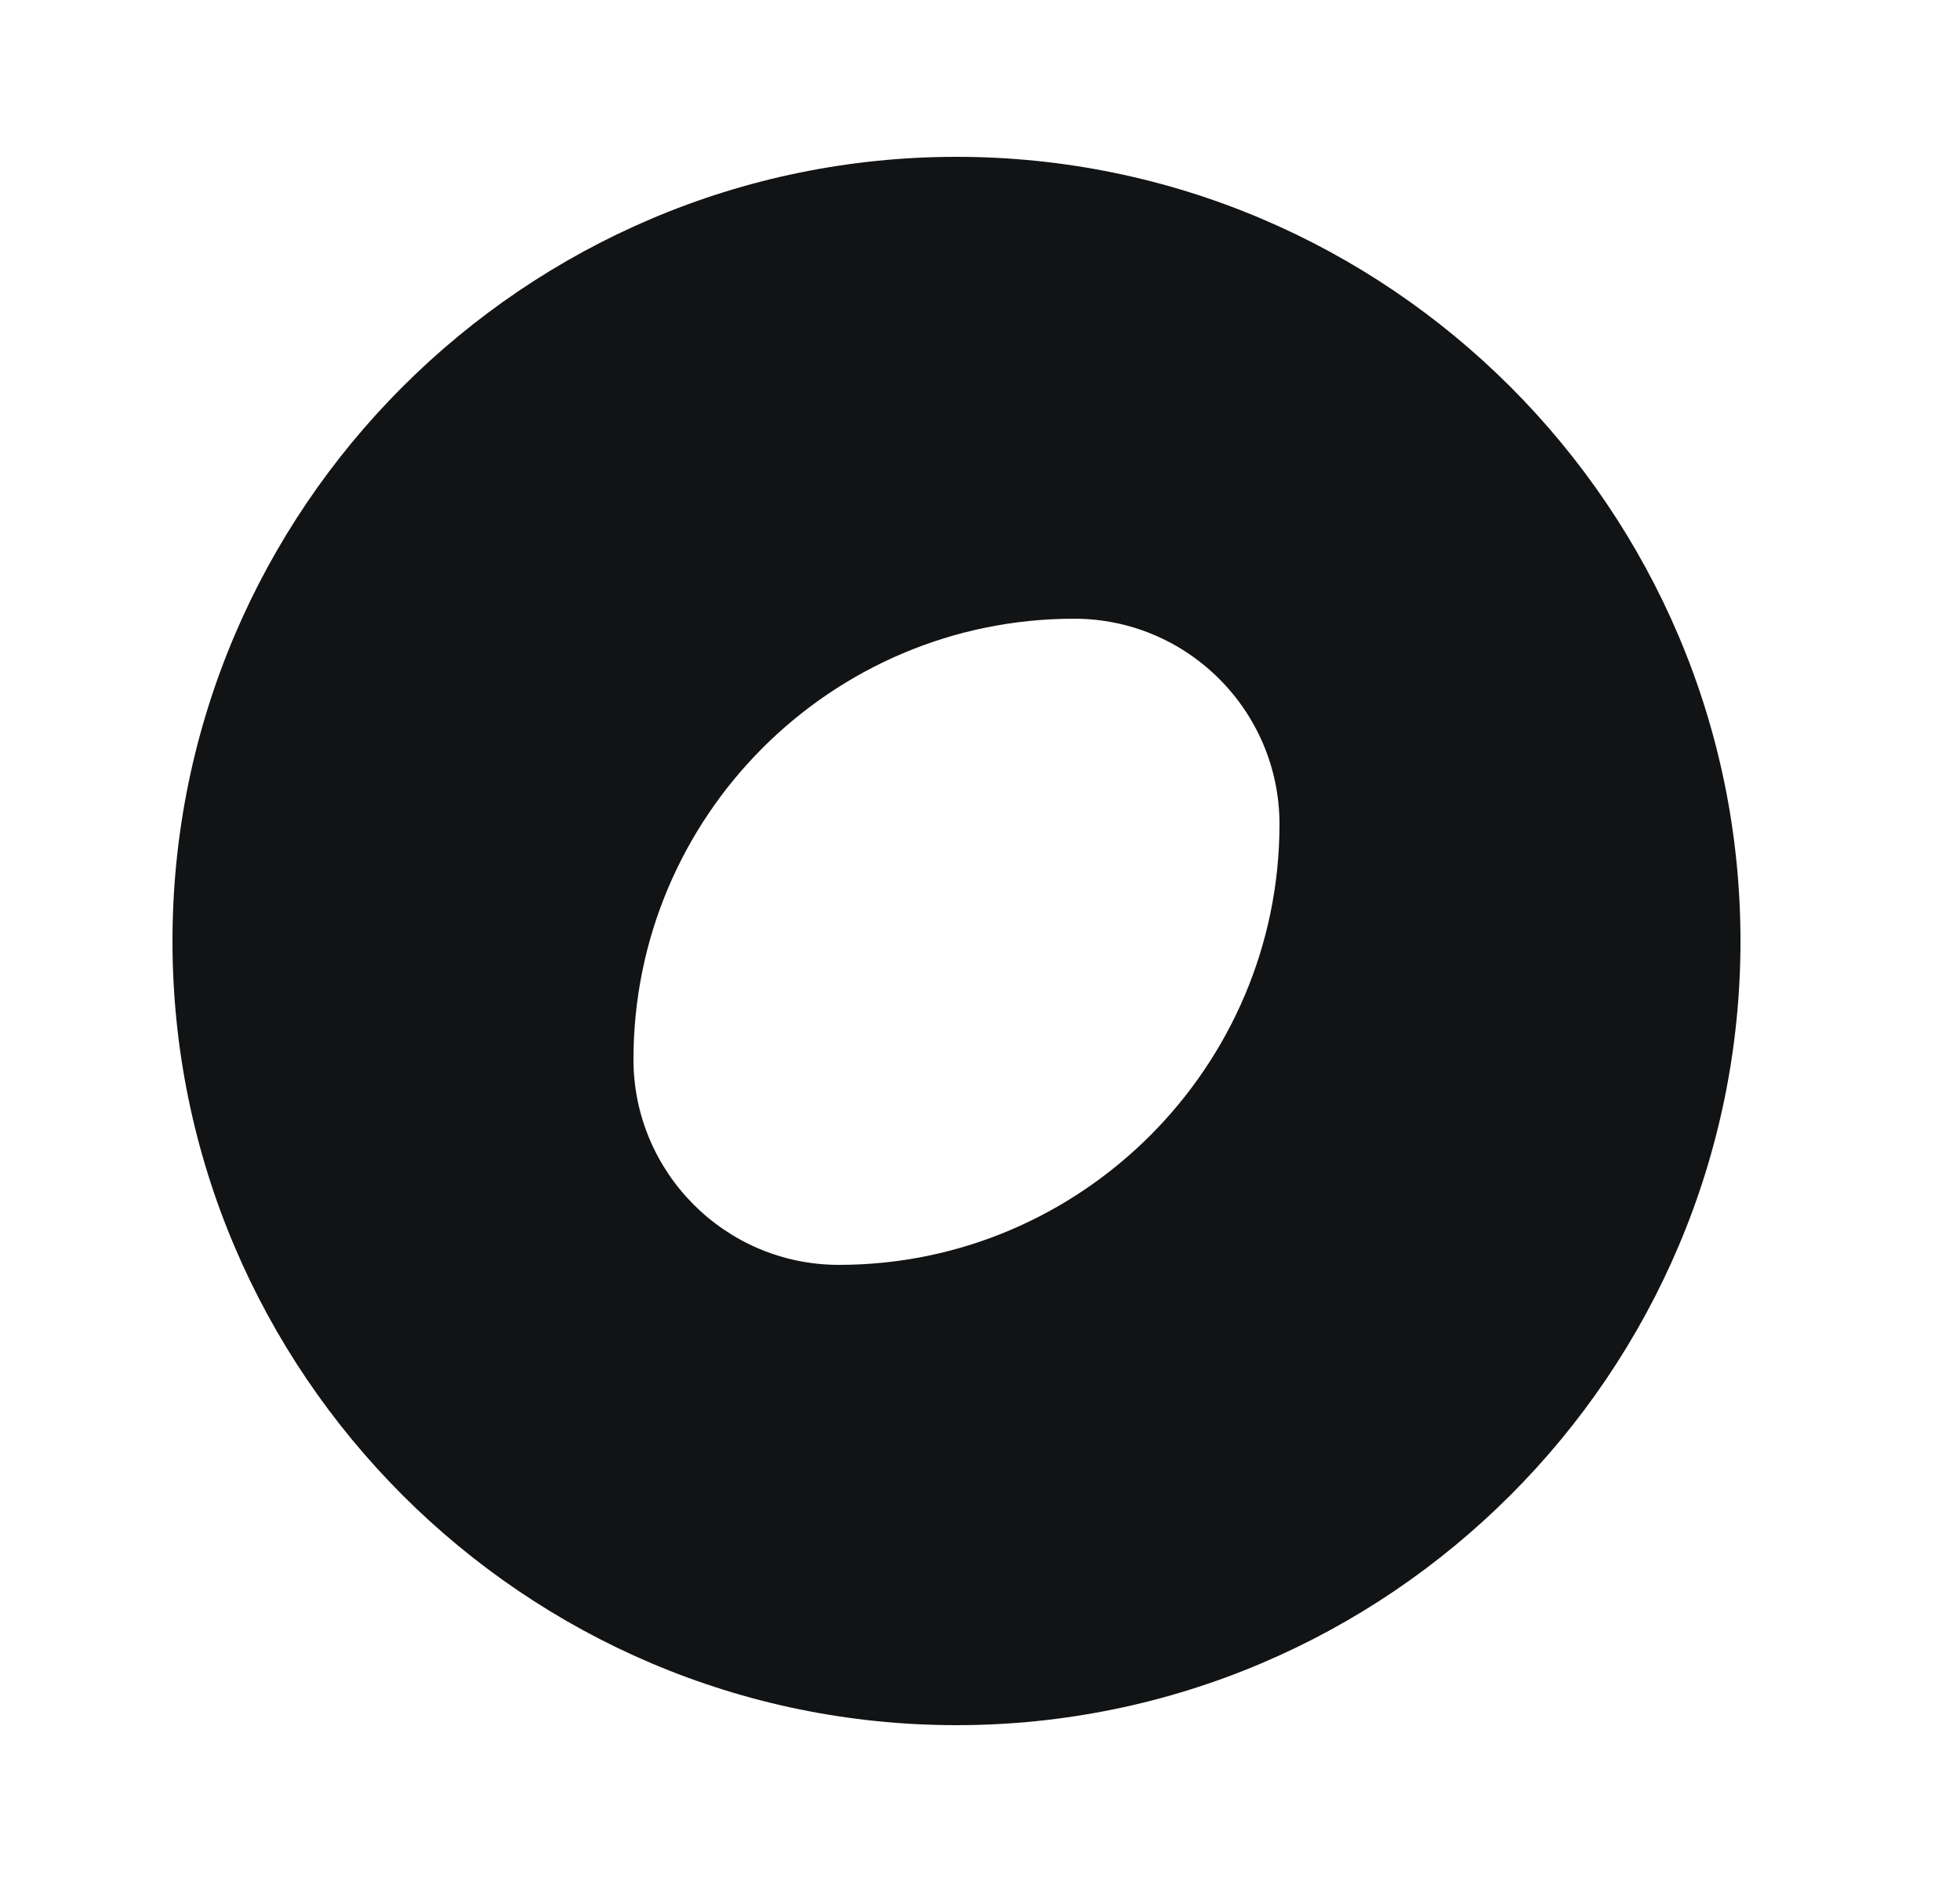 <svg width="25" height="24" viewBox="0 0 25 24" fill="none" xmlns="http://www.w3.org/2000/svg">
<path d="M12.2 2C6.69 2 2.2 6.49 2.2 12C2.2 17.51 6.69 22 12.2 22C17.71 22 22.2 17.51 22.2 12C22.2 6.49 17.71 2 12.2 2ZM10.7 16.13C9.25 16.13 8.08 14.95 8.08 13.51C8.08 10.41 10.6 7.89 13.7 7.89C15.15 7.89 16.32 9.07 16.32 10.51C16.32 13.6 13.8 16.13 10.7 16.13Z" fill="#121314"/>
</svg>
